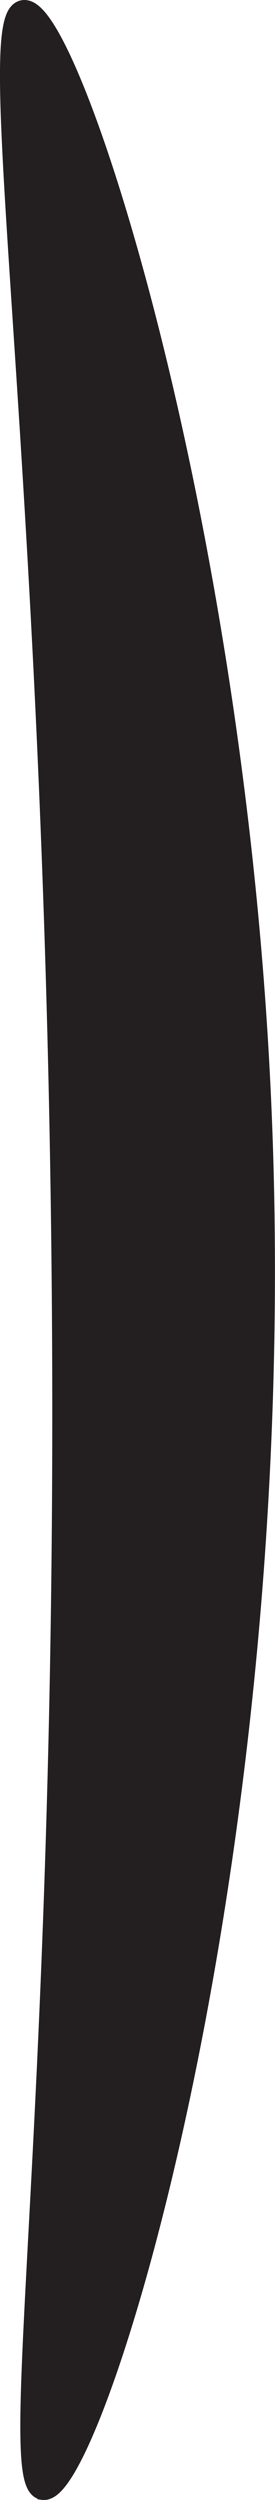 <?xml version="1.0" encoding="UTF-8"?>
<svg id="Layer_2" data-name="Layer 2" xmlns="http://www.w3.org/2000/svg" width="37.12" height="336.39" viewBox="0 0 37.12 336.39">
  <defs>
    <style>
      .cls-1 {
        fill: #231f20;
        stroke: #231f20;
        stroke-miterlimit: 10;
        stroke-width: 3px;
      }
    </style>
  </defs>
  <g id="Layer_2-2" data-name="Layer 2">
    <path class="cls-1" d="m5.82,334.89c6.64.9,34.51-87.48,29.1-190.5C30.87,67.19,9.12.59,3.17,1.51c-5.49.85,4.2,59,5.29,169.33,1.1,111.47-7.68,163.36-2.65,164.04Z"/>
  </g>
</svg>